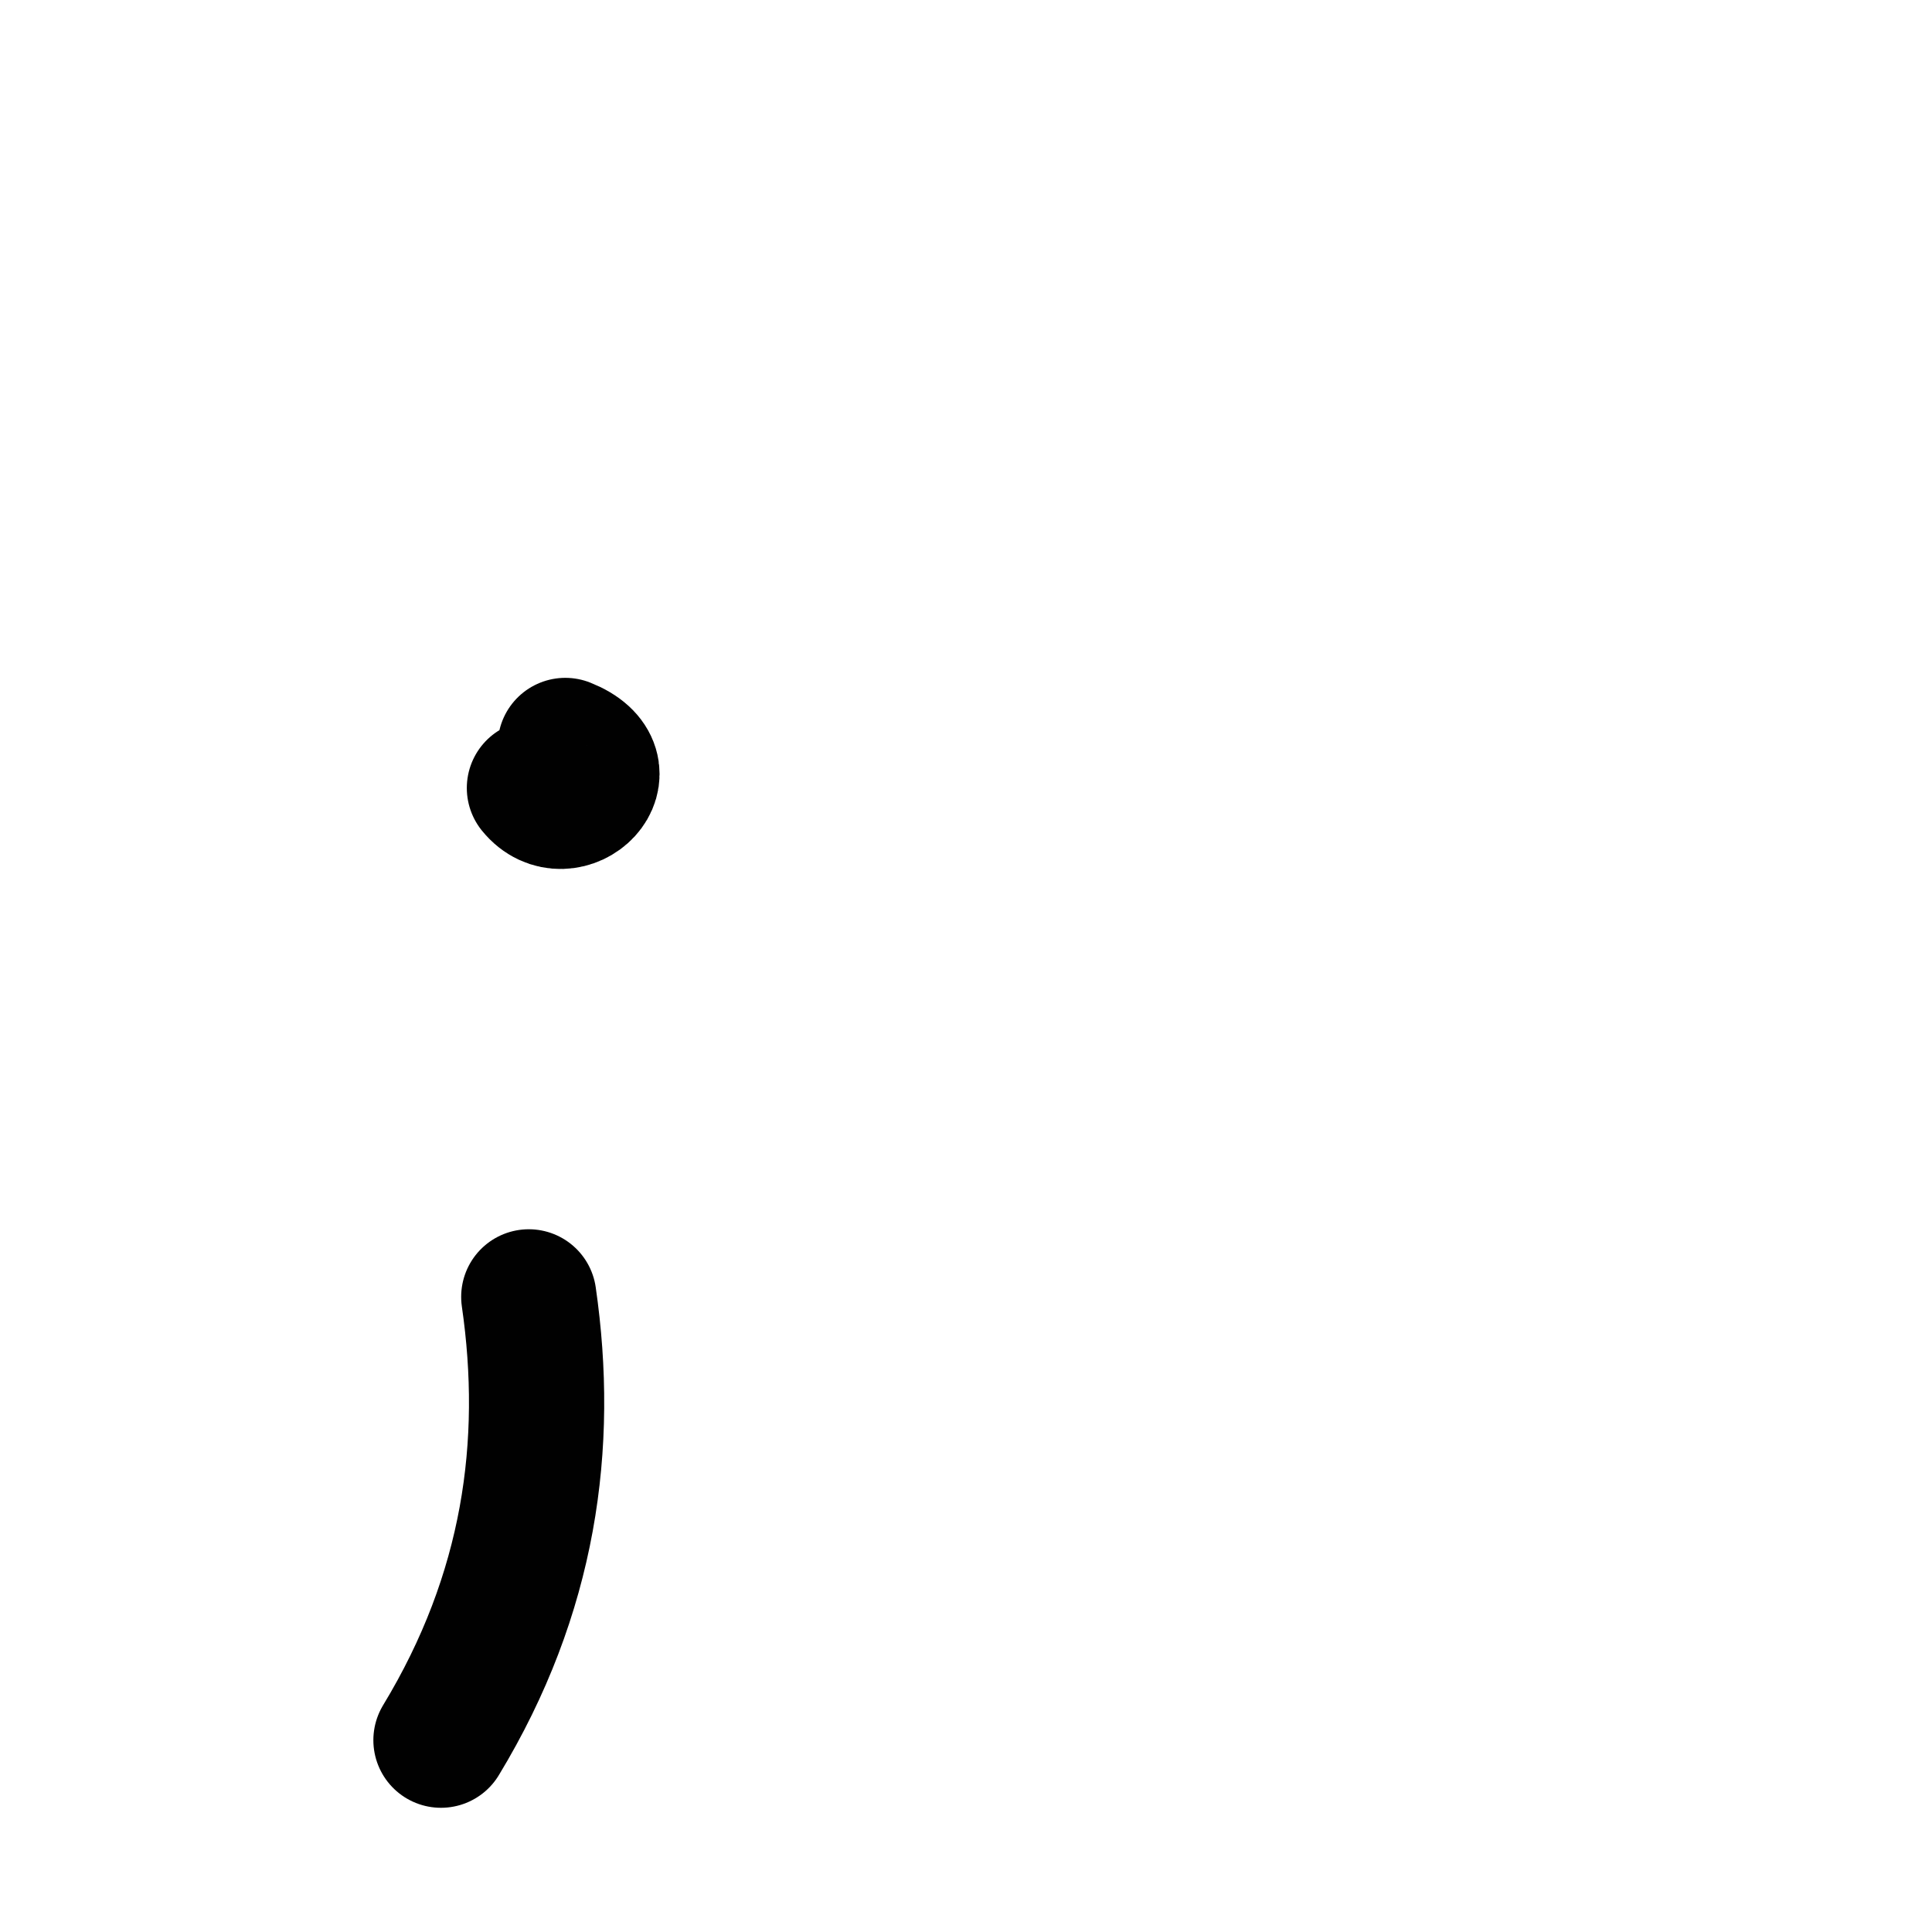 <?xml version="1.0" encoding="UTF-8"?>
<svg id="Layer_1" xmlns="http://www.w3.org/2000/svg" width="100" height="100" viewBox="0 0 100 100">
  <defs>
    <style>
      .cls-1 {
        fill: none;
        stroke: #010101;
        stroke-linecap: round;
        stroke-linejoin: round;
        stroke-width: 7px;
      }
    </style>
  </defs>
  <path class="cls-1" d="M29.26,38.585c3.2,1.263.049,4.232-1.598,2.202"/>
  <path class="cls-1" d="M27.37,67.126c1.108,7.648.048,15.369-4.545,22.945"/>
</svg>